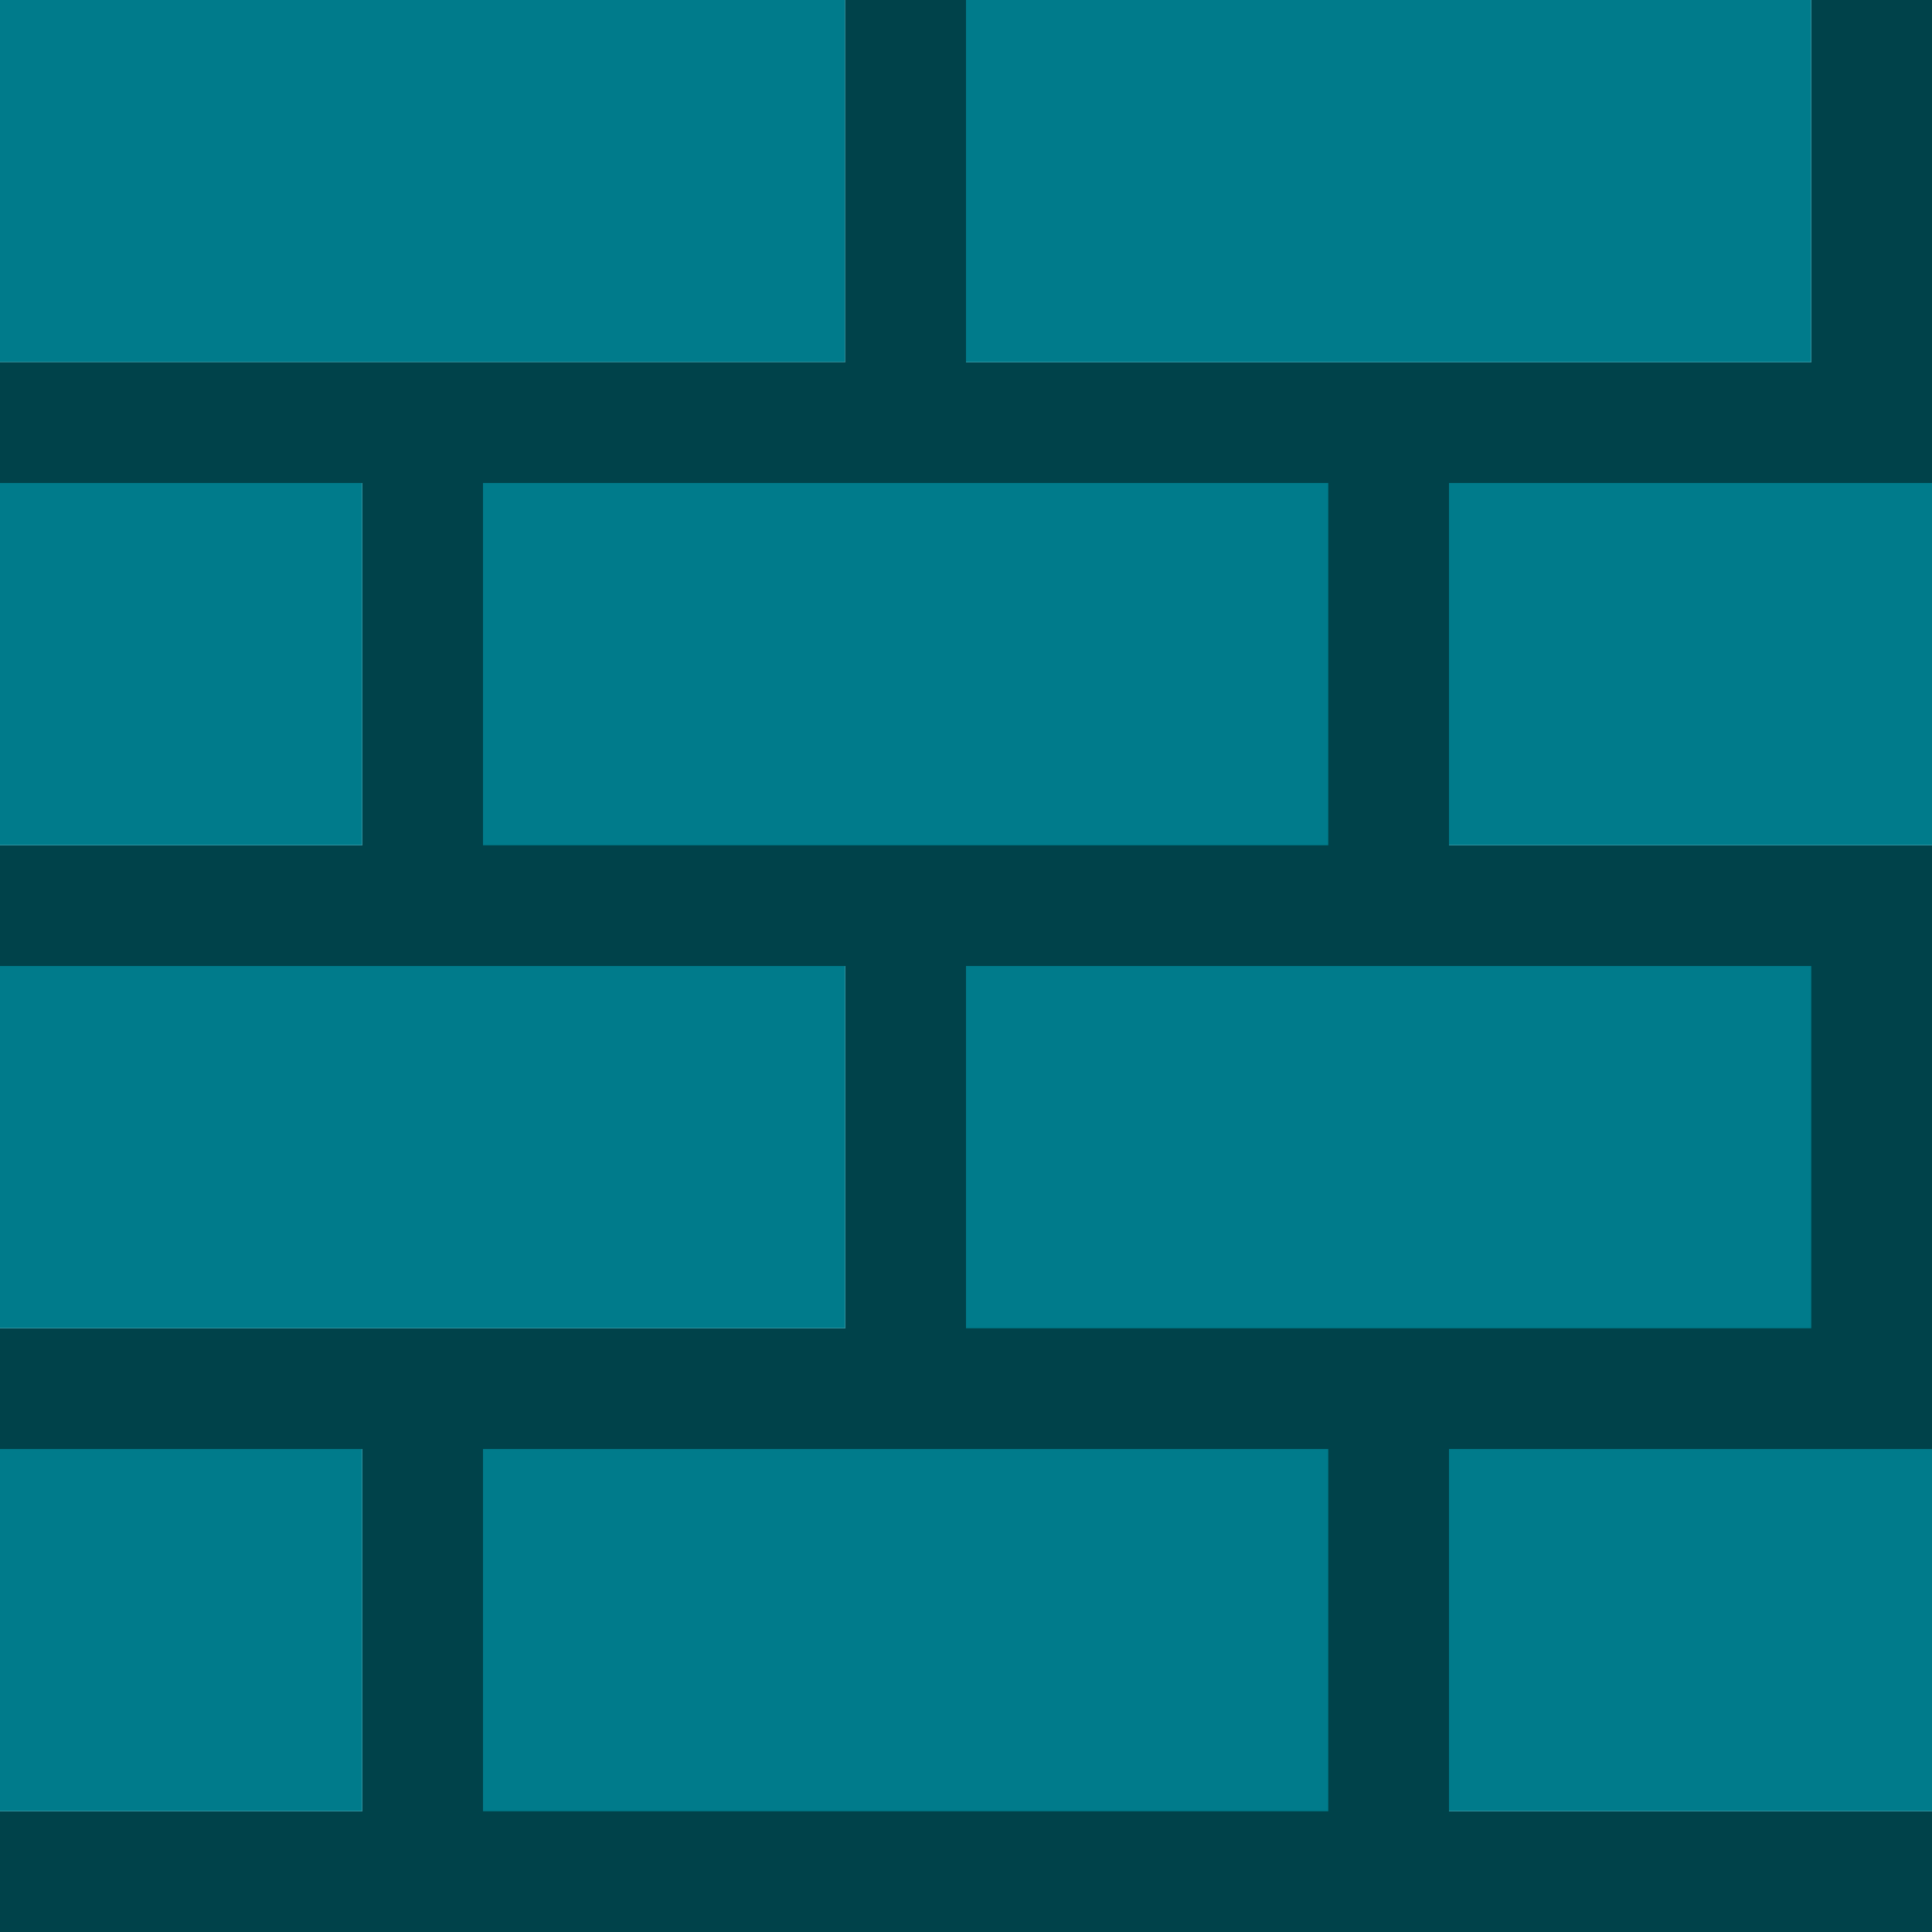 <?xml version="1.0" encoding="utf-8"?>
<!-- generated at drububu.com  -->
<!DOCTYPE svg PUBLIC "-//W3C//DTD SVG 1.1//EN" "http://www.w3.org/Graphics/SVG/1.1/DTD/svg11.dtd">
<svg version="1.1" preserveAspectRatio="xMinYMin meet" xmlns="http://www.w3.org/2000/svg" xmlns:xlink="http://www.w3.org/1999/xlink" x="0px" y="0px" width="16px" height="16px" viewBox="0 0 16 16">
<path d="M0 0h7v3h-7v-3z" fill="rgb(0,123,139)"/>
<path d="M7 0h1v3h7v-3h1v4h-4v3h4v5h-4v3h4v1h-16v-1h3v-3h-3v-1h7v-3h-7v-1h3v-3
	h-3v-1h7v-3z" fill="rgb(0,66,74)"/>
<path d="M8 0h7v3h-7v-3z" fill="rgb(0,123,139)"/>
<path d="M0 4h3v3h-3v-3z" fill="rgb(0,123,139)"/>
<path d="M4 4h7v3h-7v-3z" fill="rgb(0,123,139)"/>
<path d="M12 4h4v3h-4v-3z" fill="rgb(0,123,139)"/>
<path d="M0 8h7v3h-7v-3z" fill="rgb(0,123,139)"/>
<path d="M8 8h7v3h-7v-3z" fill="rgb(0,123,139)"/>
<path d="M0 12h3v3h-3v-3z" fill="rgb(0,123,139)"/>
<path d="M4 12h7v3h-7v-3z" fill="rgb(0,123,139)"/>
<path d="M12 12h4v3h-4v-3z" fill="rgb(0,123,139)"/>
</svg>